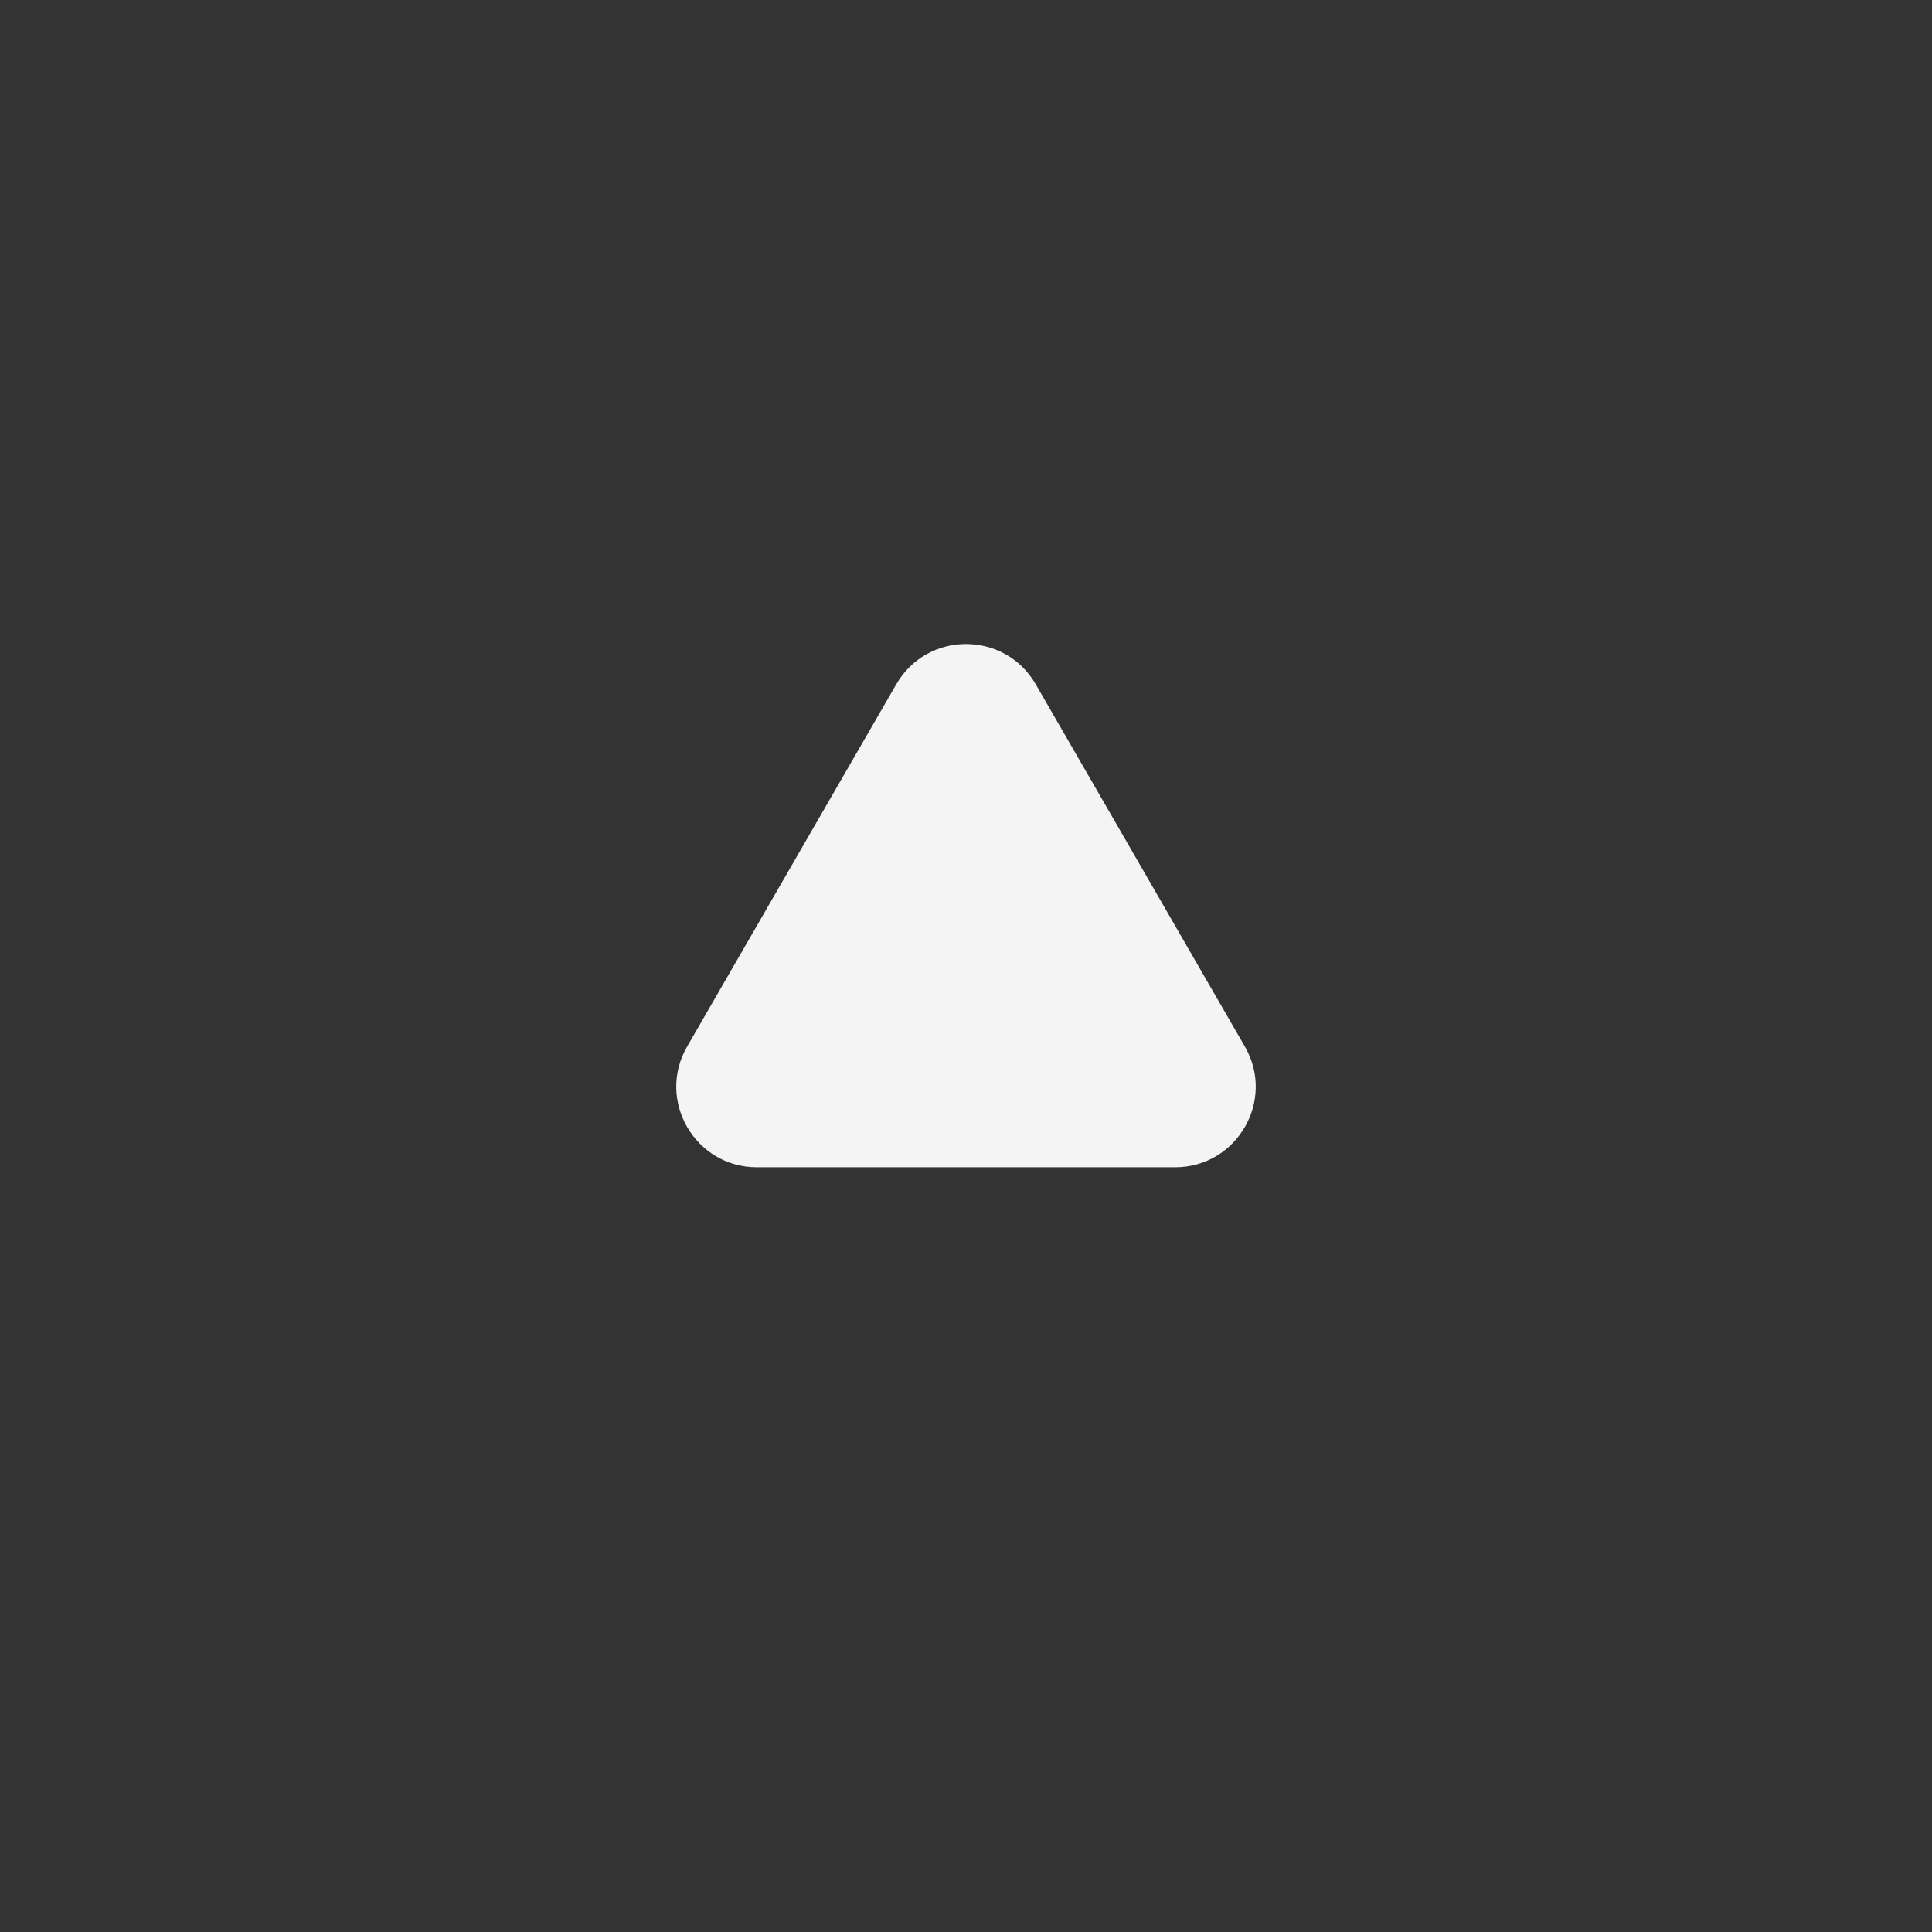 <svg width="48" height="48" viewBox="0 0 48 48" fill="none" xmlns="http://www.w3.org/2000/svg">
<rect x="0" y="0" width="48" height="48" fill="#333333" stroke="none"/>
<g id="Group 12950">
<path id="Polygon 2" d="M22.268 17C23.038 15.667 24.962 15.667 25.732 17L30.928 26C31.698 27.333 30.736 29 29.196 29H18.804C17.264 29 16.302 27.333 17.072 26L22.268 17Z" fill="#F4F4F4"/>
</g>
</svg>

